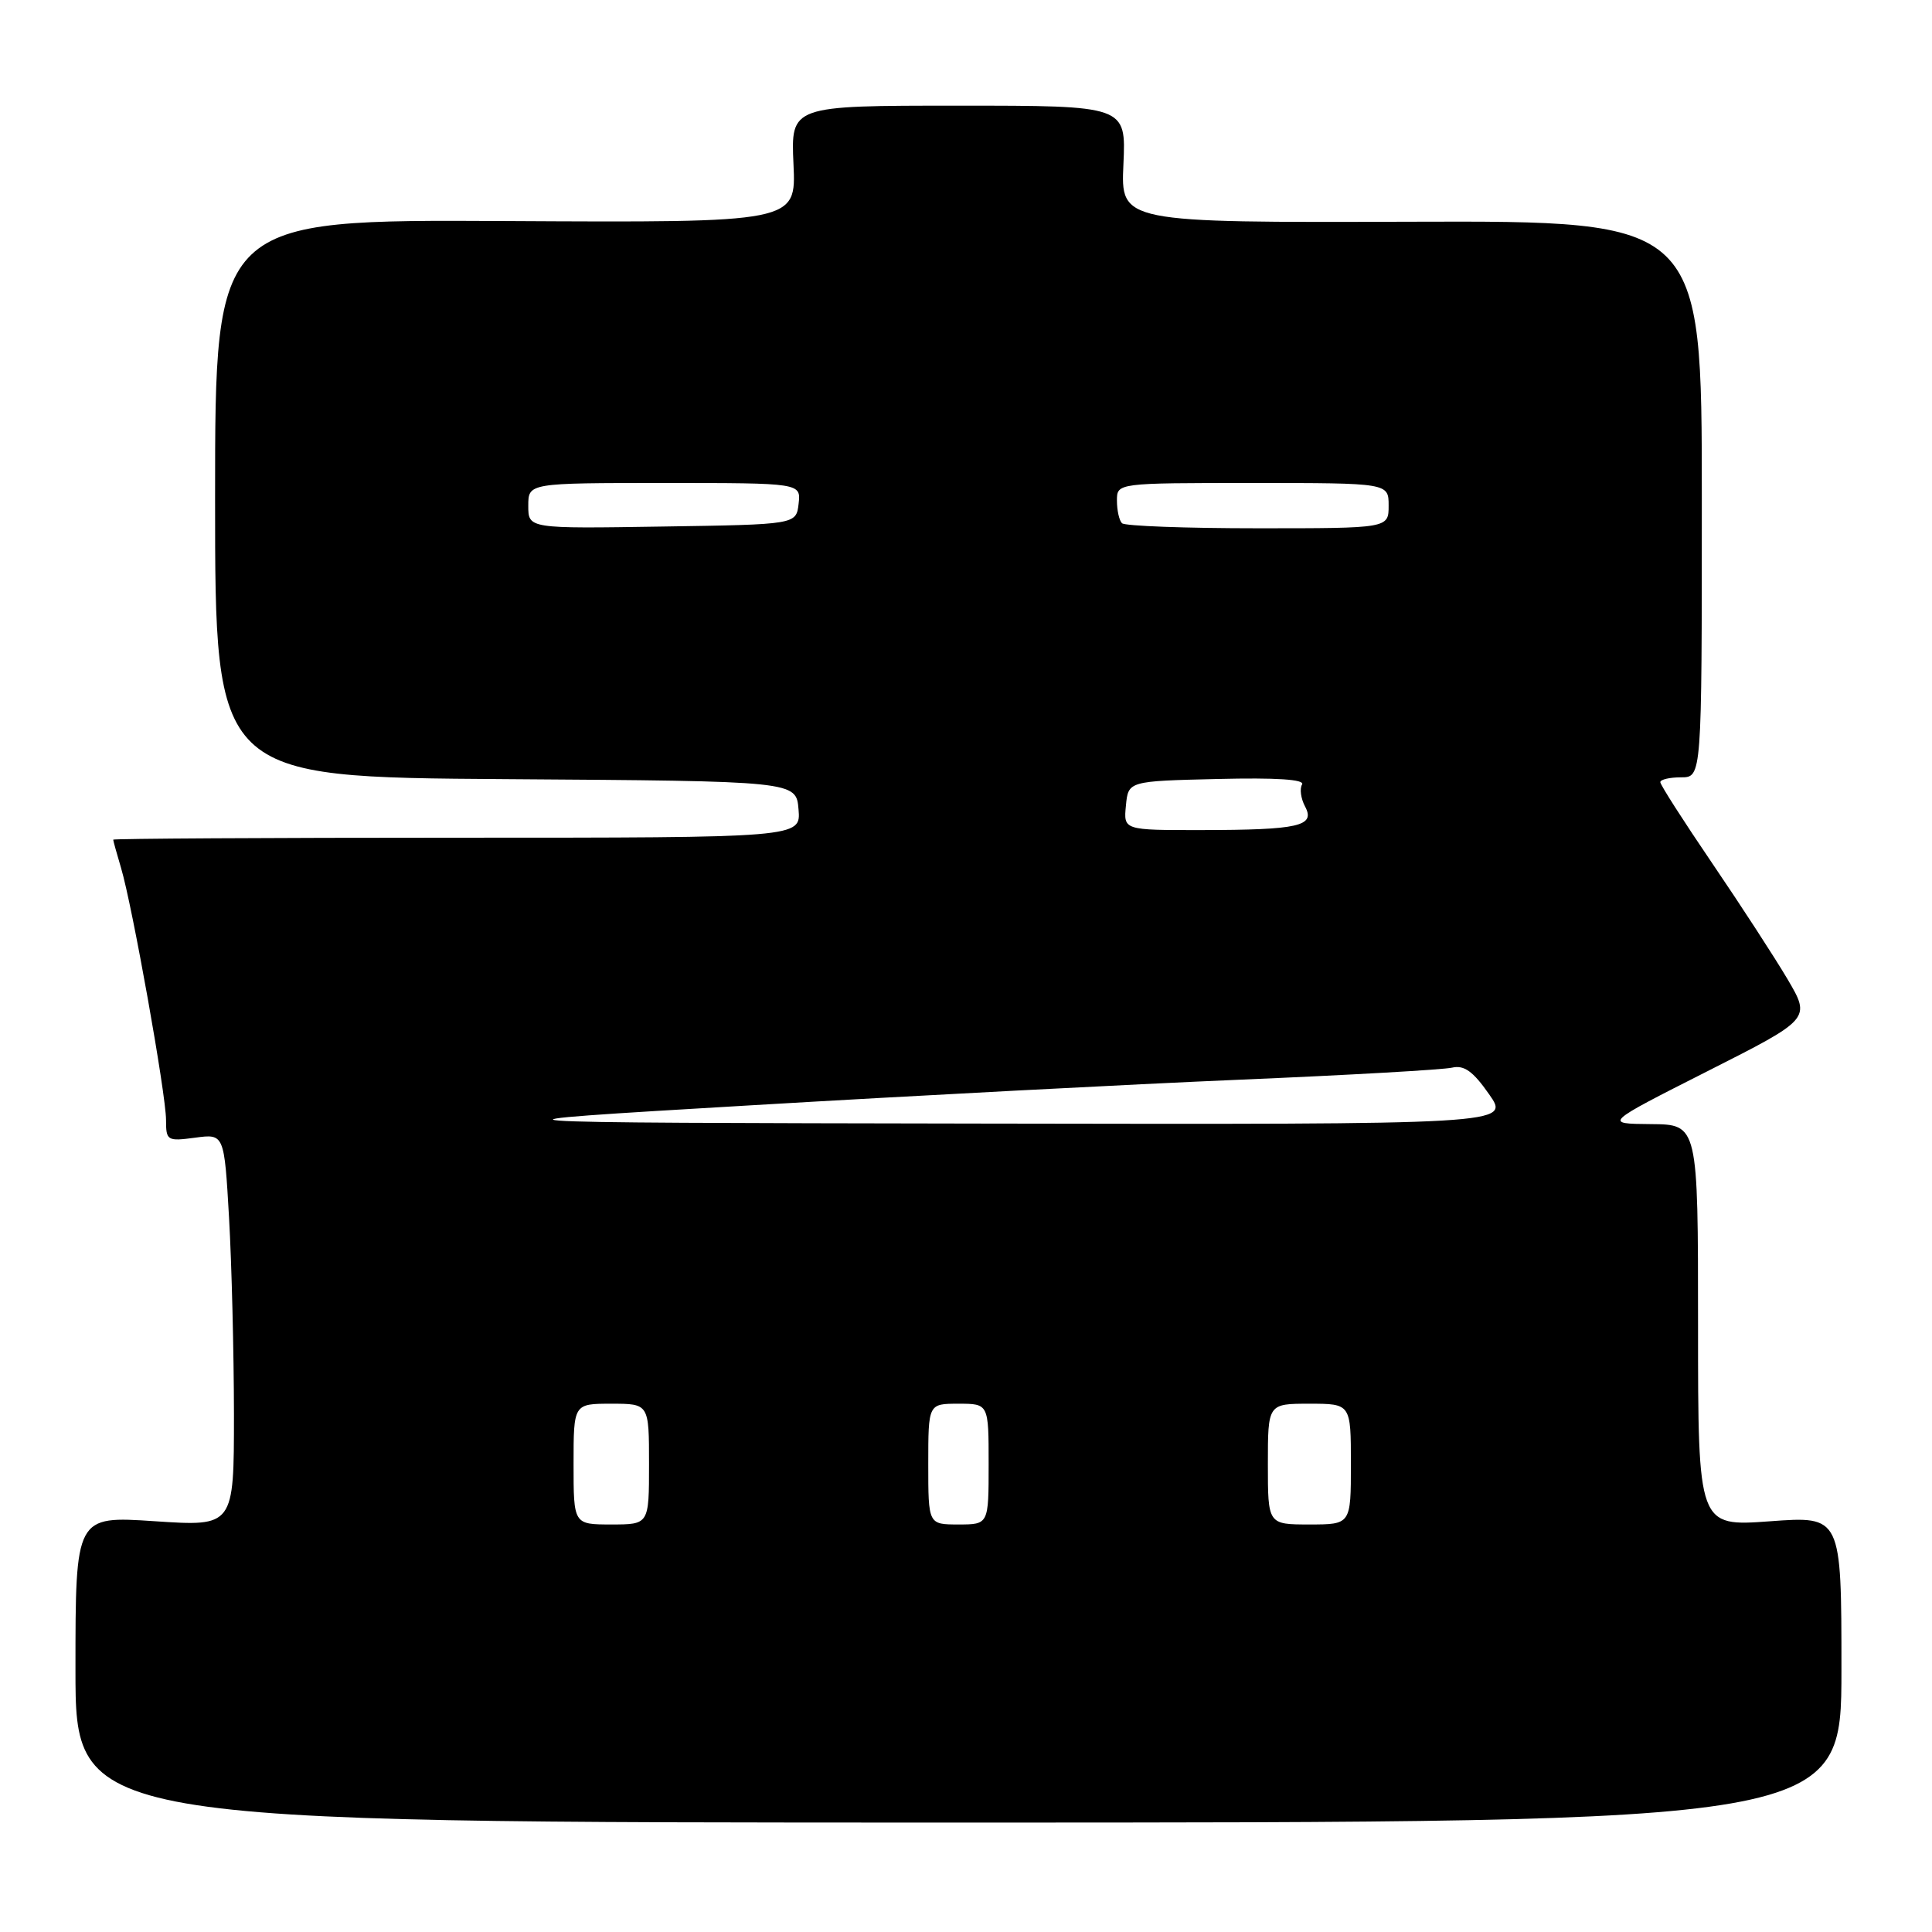 <?xml version="1.0" encoding="UTF-8" standalone="no"?>
<!DOCTYPE svg PUBLIC "-//W3C//DTD SVG 1.1//EN" "http://www.w3.org/Graphics/SVG/1.1/DTD/svg11.dtd" >
<svg xmlns="http://www.w3.org/2000/svg" xmlns:xlink="http://www.w3.org/1999/xlink" version="1.1" viewBox="0 0 256 256">
 <g >
 <path fill="currentColor"
d=" M 244.00 221.19 C 244.00 200.88 244.00 200.88 234.50 201.58 C 225.00 202.27 225.00 202.27 225.00 175.64 C 225.00 149.00 225.00 149.00 218.75 148.95 C 212.50 148.90 212.50 148.90 226.23 141.95 C 239.95 135.01 239.95 135.01 236.86 129.75 C 235.15 126.86 230.66 119.95 226.88 114.39 C 223.10 108.83 220.00 104.00 220.00 103.64 C 220.00 103.29 221.24 103.00 222.75 103.00 C 225.50 103.00 225.50 103.00 225.50 66.13 C 225.50 29.26 225.50 29.26 187.00 29.38 C 148.50 29.50 148.50 29.50 148.86 21.75 C 149.21 14.00 149.21 14.00 127.00 14.00 C 104.79 14.00 104.79 14.00 105.14 21.75 C 105.50 29.50 105.50 29.50 67.00 29.29 C 28.50 29.09 28.50 29.09 28.50 66.03 C 28.50 102.98 28.50 102.98 67.00 103.24 C 105.50 103.50 105.50 103.50 105.81 107.25 C 106.12 111.00 106.12 111.00 60.56 111.00 C 35.50 111.00 15.00 111.12 15.00 111.26 C 15.00 111.40 15.47 113.09 16.04 115.01 C 17.54 120.04 21.99 144.97 22.00 148.38 C 22.00 151.15 22.15 151.24 25.85 150.75 C 29.71 150.23 29.71 150.23 30.35 161.36 C 30.70 167.49 30.99 179.20 31.00 187.39 C 31.00 202.27 31.00 202.27 20.50 201.57 C 10.00 200.87 10.00 200.87 10.00 221.18 C 10.00 241.50 10.00 241.50 127.00 241.50 C 244.00 241.50 244.00 241.50 244.00 221.19 Z  M 76.00 194.00 C 76.00 186.00 76.00 186.00 81.00 186.00 C 86.00 186.00 86.00 186.00 86.00 194.00 C 86.00 202.00 86.00 202.00 81.00 202.00 C 76.00 202.00 76.00 202.00 76.00 194.00 Z  M 123.00 194.00 C 123.00 186.00 123.00 186.00 127.00 186.00 C 131.00 186.00 131.00 186.00 131.00 194.00 C 131.00 202.00 131.00 202.00 127.00 202.00 C 123.00 202.00 123.00 202.00 123.00 194.00 Z  M 168.00 194.00 C 168.00 186.00 168.00 186.00 173.50 186.00 C 179.00 186.00 179.00 186.00 179.00 194.00 C 179.00 202.00 179.00 202.00 173.50 202.00 C 168.00 202.00 168.00 202.00 168.00 194.00 Z  M 99.50 146.46 C 120.95 145.19 150.16 143.66 164.40 143.06 C 178.65 142.46 191.25 141.74 192.40 141.47 C 194.00 141.10 195.18 141.94 197.31 144.99 C 200.13 149.00 200.13 149.00 130.31 148.88 C 60.50 148.76 60.50 148.76 99.50 146.46 Z  M 149.19 106.75 C 149.50 103.50 149.50 103.50 161.33 103.22 C 169.12 103.03 172.94 103.28 172.53 103.95 C 172.19 104.50 172.37 105.82 172.93 106.87 C 174.32 109.47 172.12 109.97 159.19 109.99 C 148.87 110.00 148.87 110.00 149.19 106.75 Z  M 70.00 67.02 C 70.00 64.00 70.00 64.00 88.07 64.00 C 106.13 64.00 106.13 64.00 105.82 66.75 C 105.50 69.50 105.50 69.50 87.75 69.77 C 70.00 70.05 70.00 70.05 70.00 67.02 Z  M 148.67 69.33 C 148.30 68.97 148.00 67.62 148.00 66.33 C 148.00 64.00 148.00 64.00 166.00 64.00 C 184.00 64.00 184.00 64.00 184.00 67.00 C 184.00 70.00 184.00 70.00 166.67 70.00 C 157.13 70.00 149.03 69.70 148.67 69.33 Z "/>
</g>
</svg>